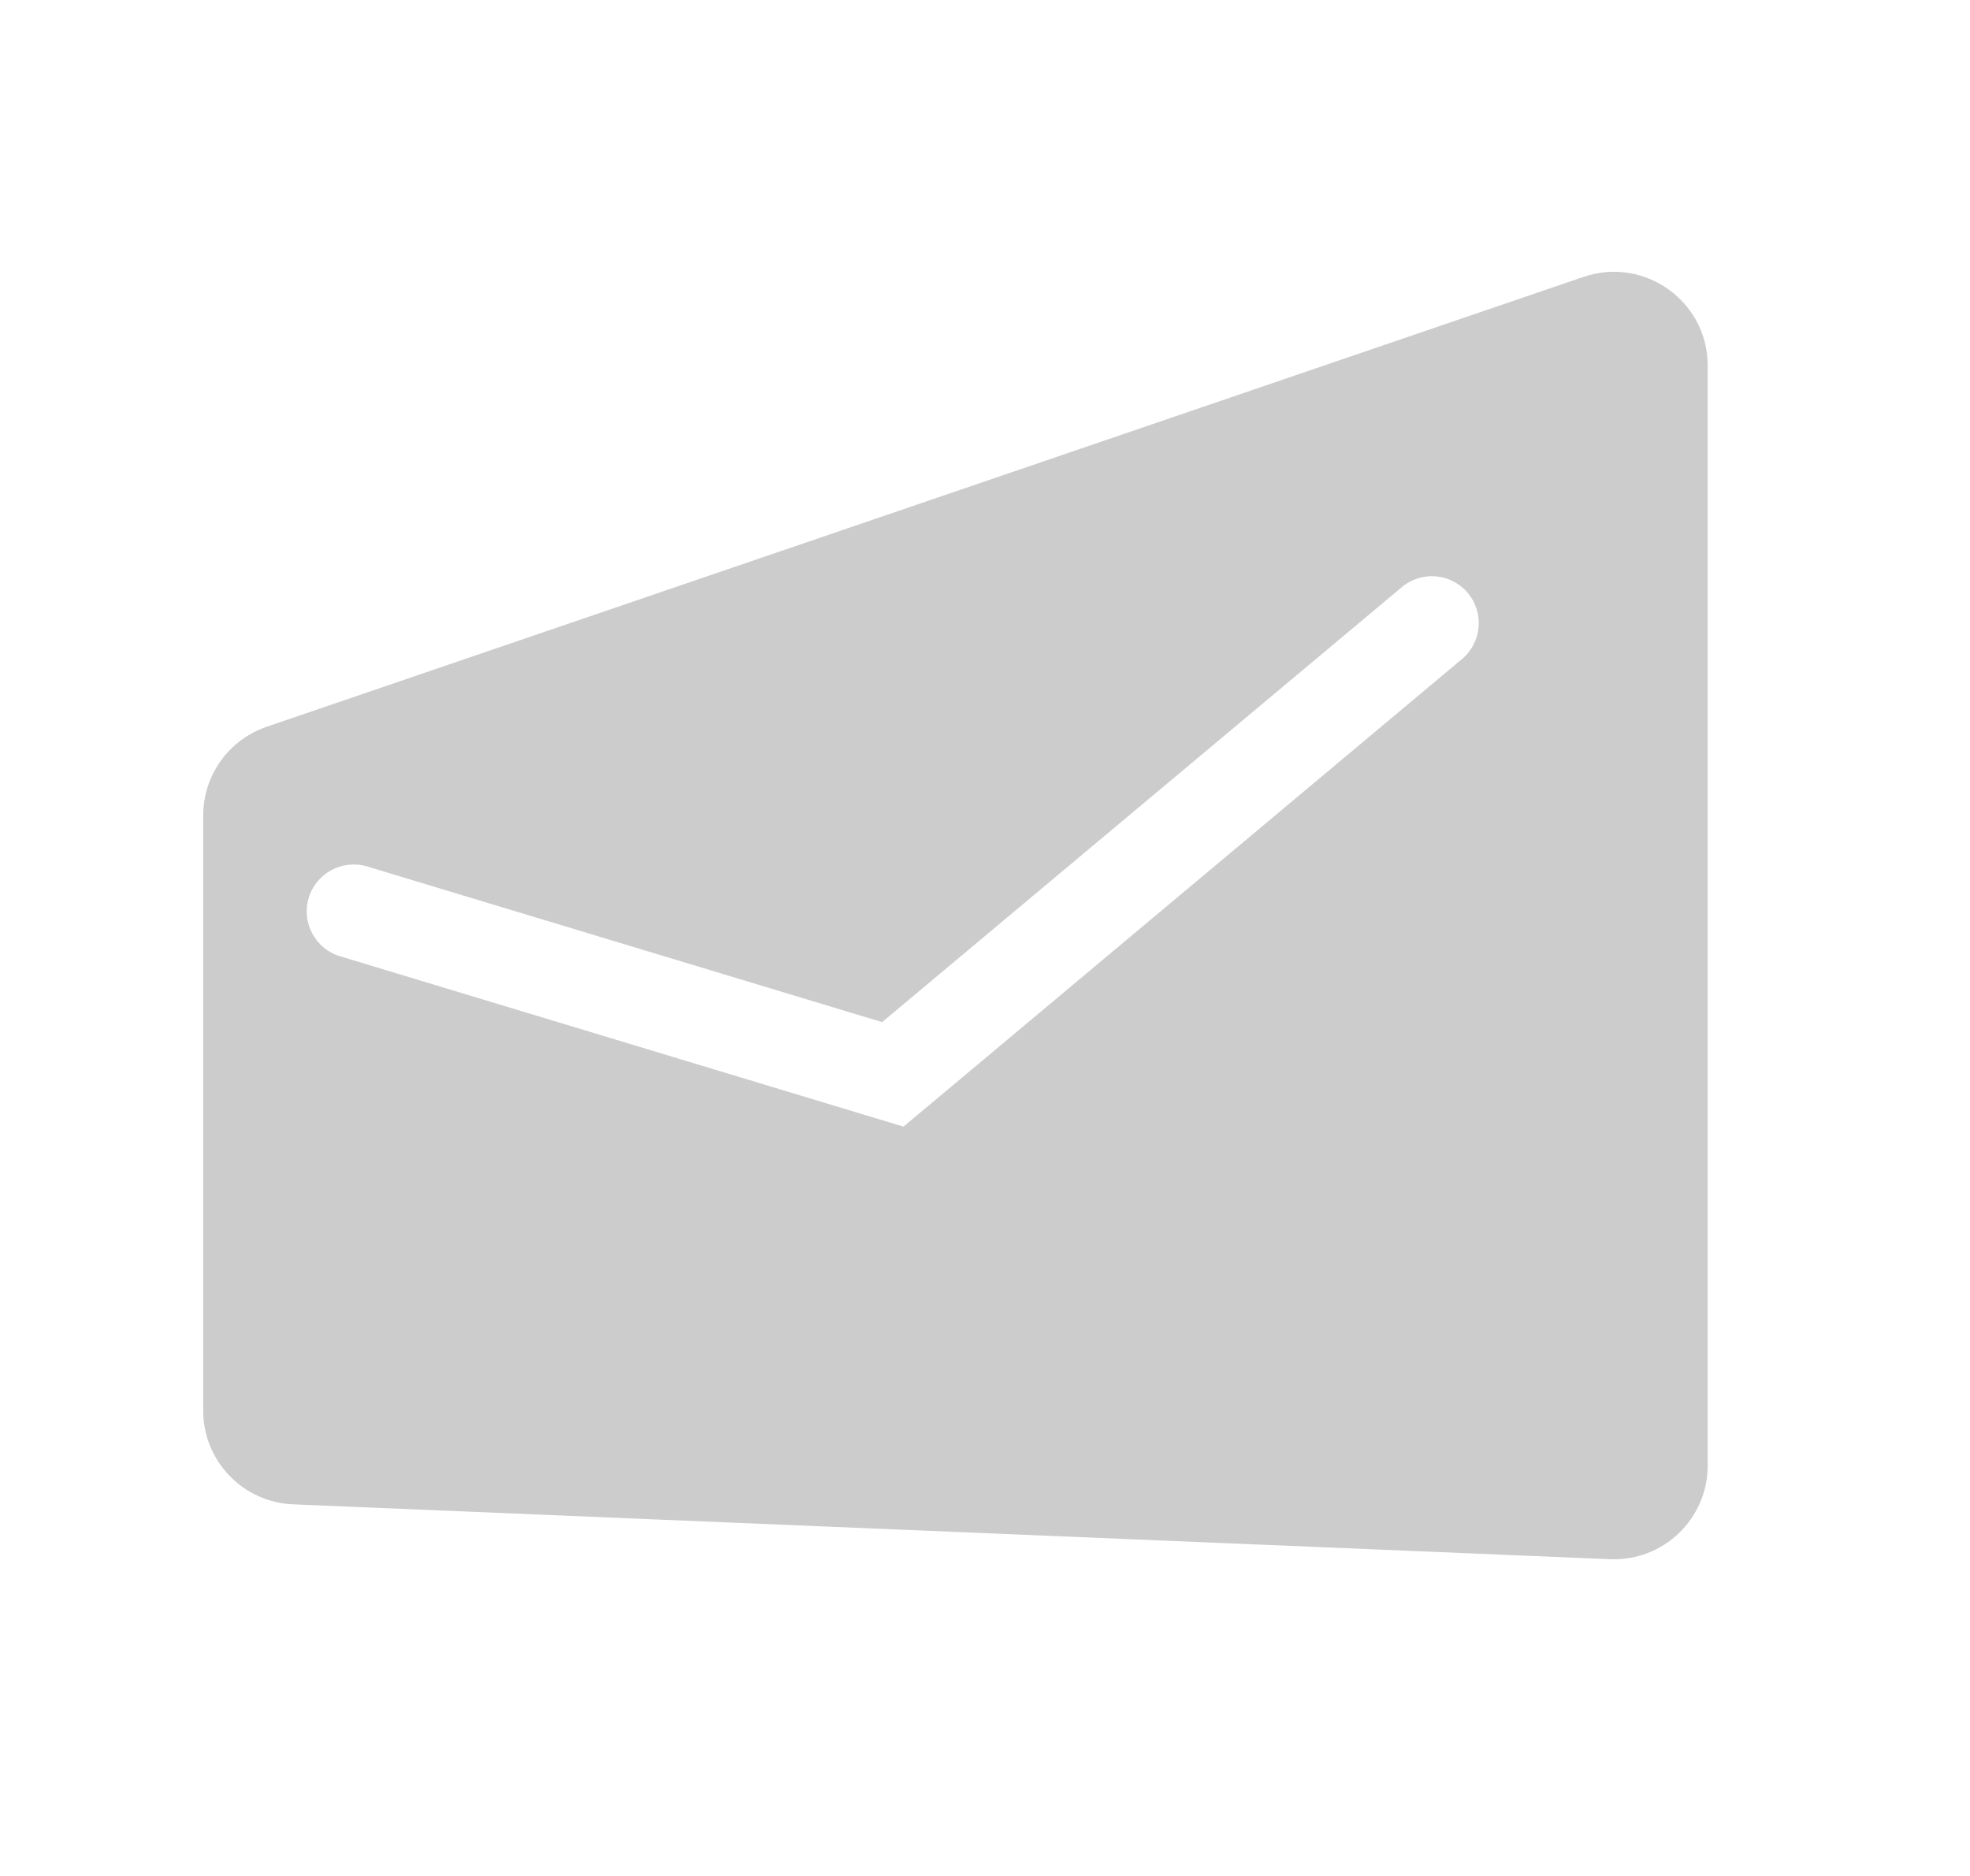 <svg width="21" height="20" viewBox="0 0 21 20" fill="none" xmlns="http://www.w3.org/2000/svg">
<g id="tech_icons / grayscale / msg91">
<path id="Subtract" fill-rule="evenodd" clip-rule="evenodd" d="M2.166 8.694V15.039C2.166 15.575 2.589 16.016 3.124 16.038L17.162 16.623C17.73 16.647 18.204 16.193 18.204 15.624V3.898C18.204 3.213 17.529 2.73 16.88 2.952L2.843 7.748C2.438 7.886 2.166 8.267 2.166 8.694ZM15.585 7.026C15.796 6.849 15.824 6.534 15.647 6.322C15.47 6.11 15.154 6.082 14.943 6.26L9.403 10.897L3.915 9.238C3.65 9.158 3.371 9.308 3.291 9.572C3.211 9.836 3.361 10.116 3.625 10.195L9.372 11.933L9.631 12.011L9.838 11.838L15.585 7.026Z" fill="black" fill-opacity="0.2"/>
</g>
</svg>
